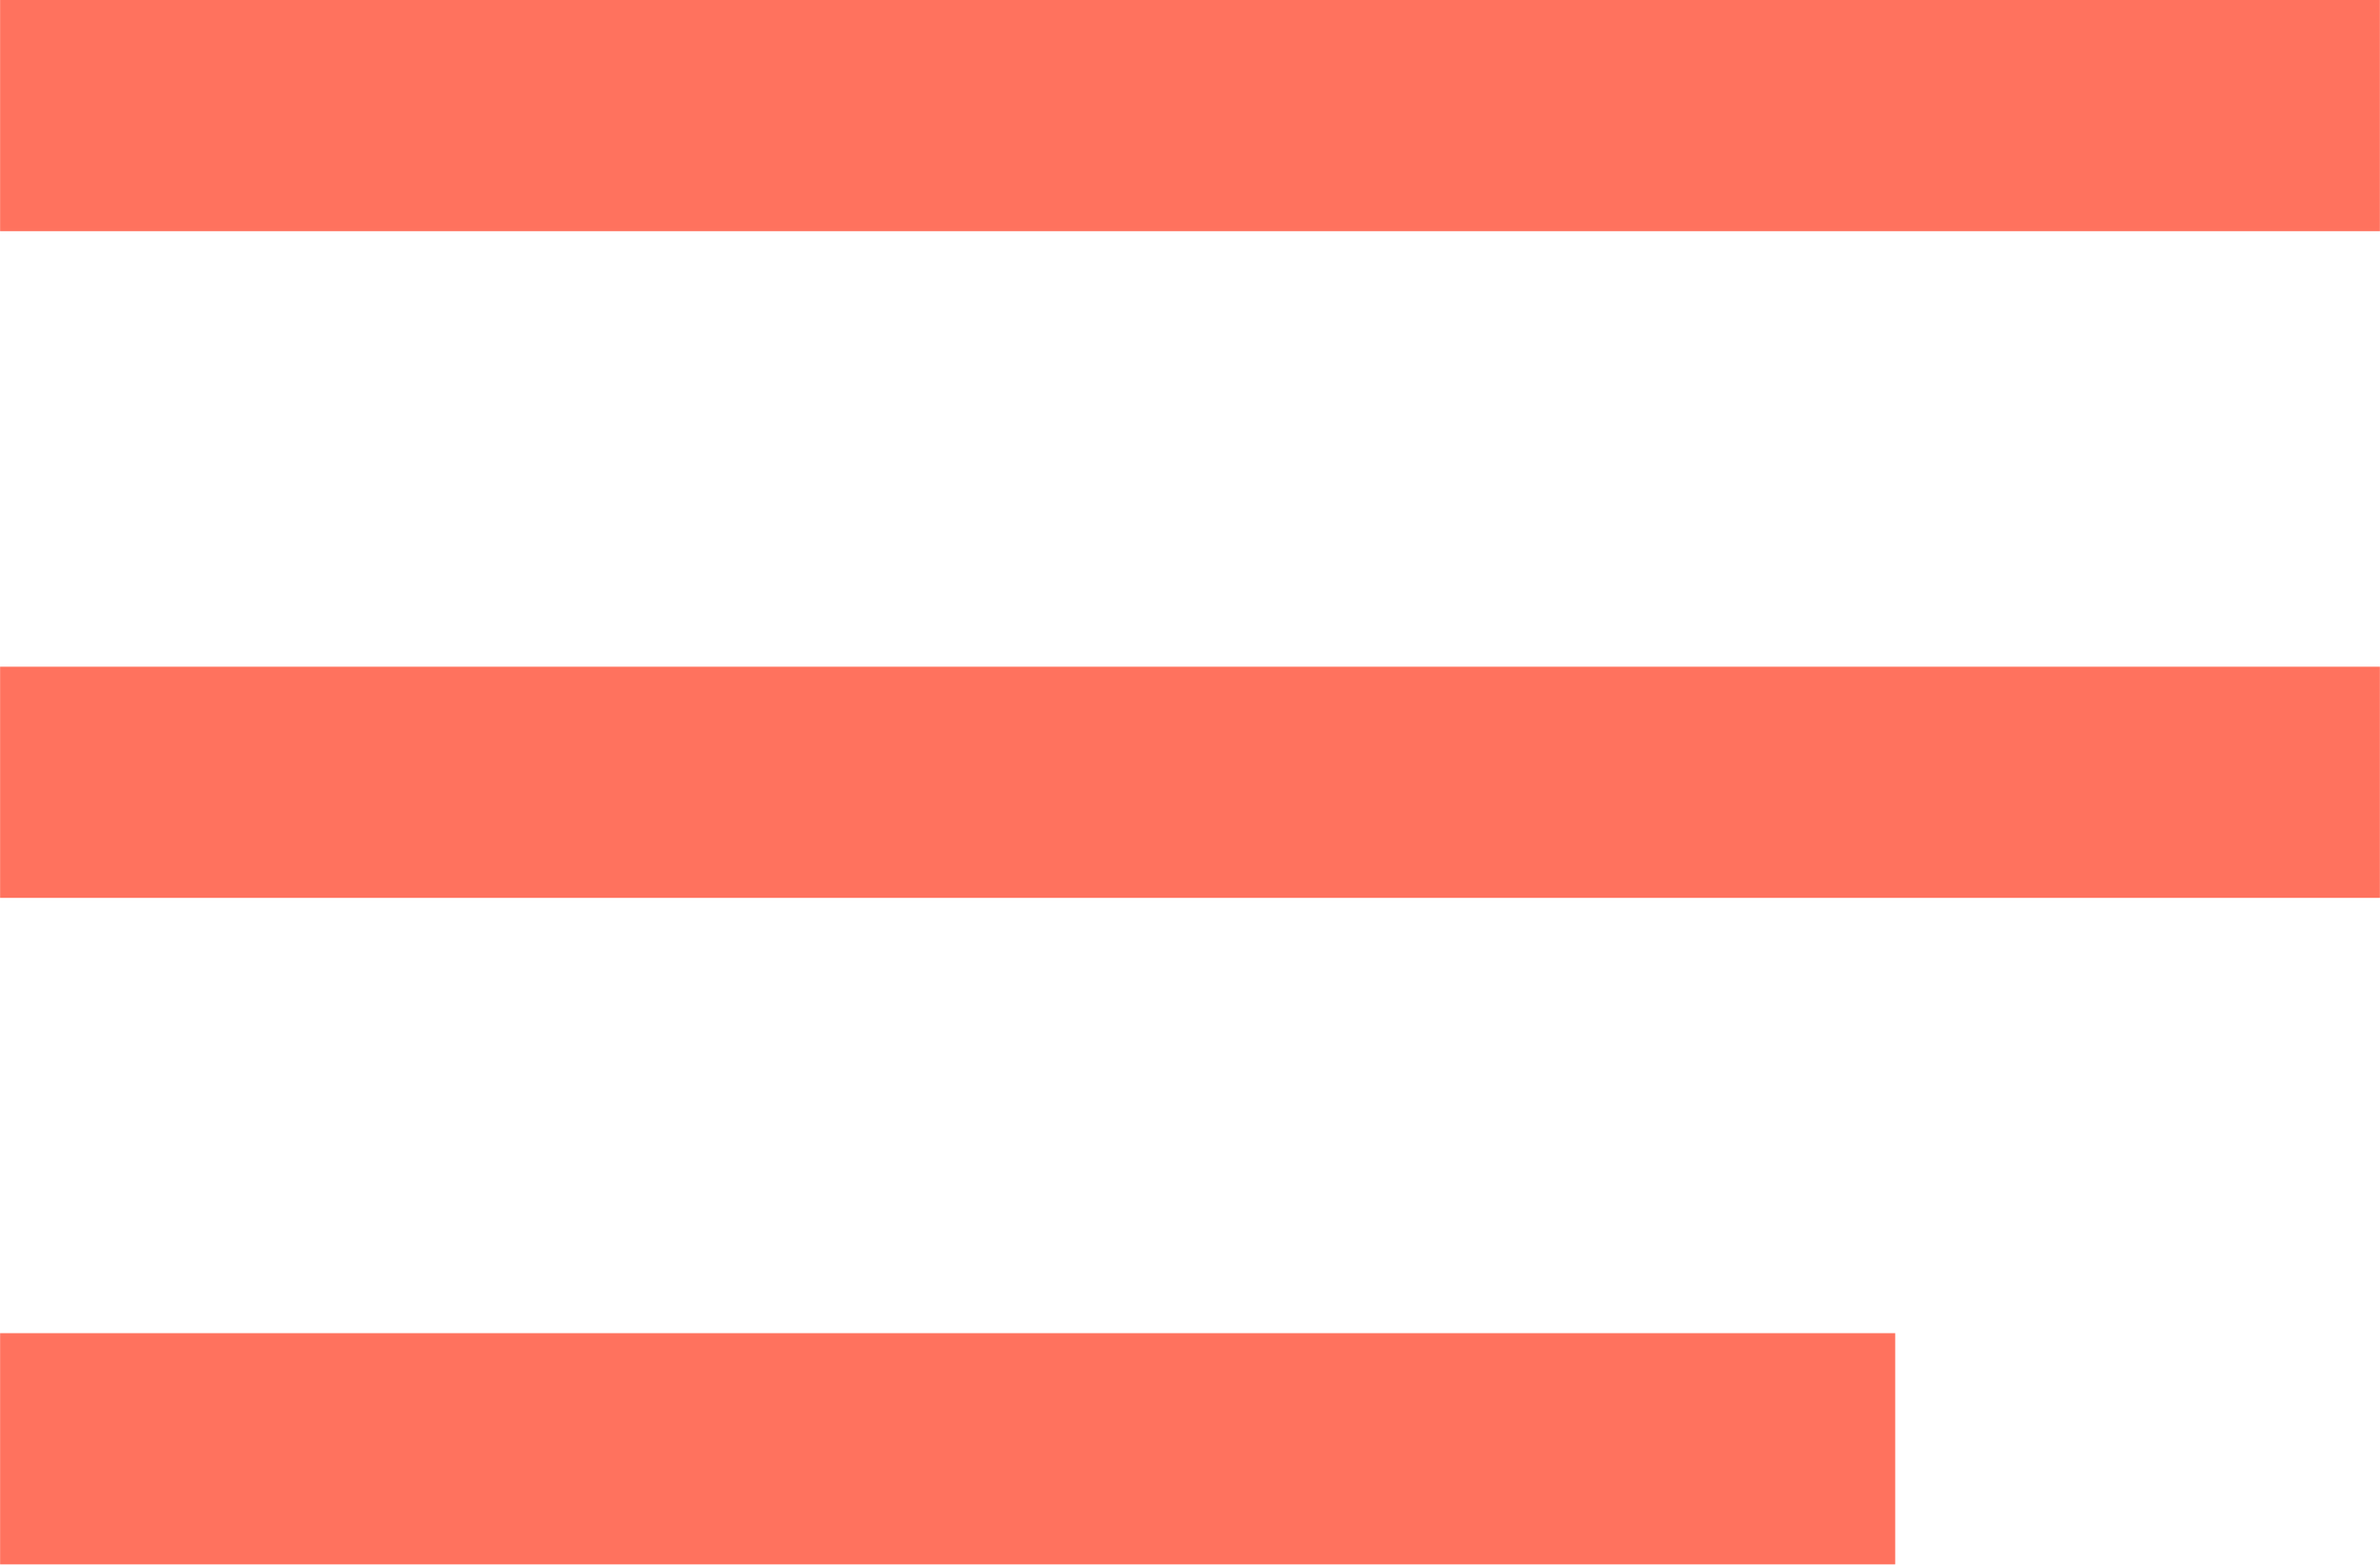 <?xml version="1.0" encoding="UTF-8"?>
<!DOCTYPE svg PUBLIC "-//W3C//DTD SVG 1.1//EN" "http://www.w3.org/Graphics/SVG/1.1/DTD/svg11.dtd">
<!-- Creator: CorelDRAW 2020 (64 Bit) -->
<svg xmlns="http://www.w3.org/2000/svg" xml:space="preserve" width="19.651mm" height="12.919mm" version="1.1" style="shape-rendering:geometricPrecision; text-rendering:geometricPrecision; image-rendering:optimizeQuality; fill-rule:evenodd; clip-rule:evenodd"
viewBox="0 0 96.87 63.69"
 xmlns:xlink="http://www.w3.org/1999/xlink"
 xmlns:xodm="http://www.corel.com/coreldraw/odm/2003">
 <defs>
  <style type="text/css">
   <![CDATA[
    .fil0 {fill:#FF725E}
   ]]>
  </style>
 </defs>
 <g id="Camada_x0020_1">
  <g id="_3022197158400">
   <rect class="fil0" x="0" y="-0" width="96.87" height="9.41"/>
   <rect class="fil0" x="0" y="27.14" width="96.87" height="9.41"/>
   <rect class="fil0" x="0" y="54.27" width="77.14" height="9.41"/>
  </g>
 </g>
</svg>
